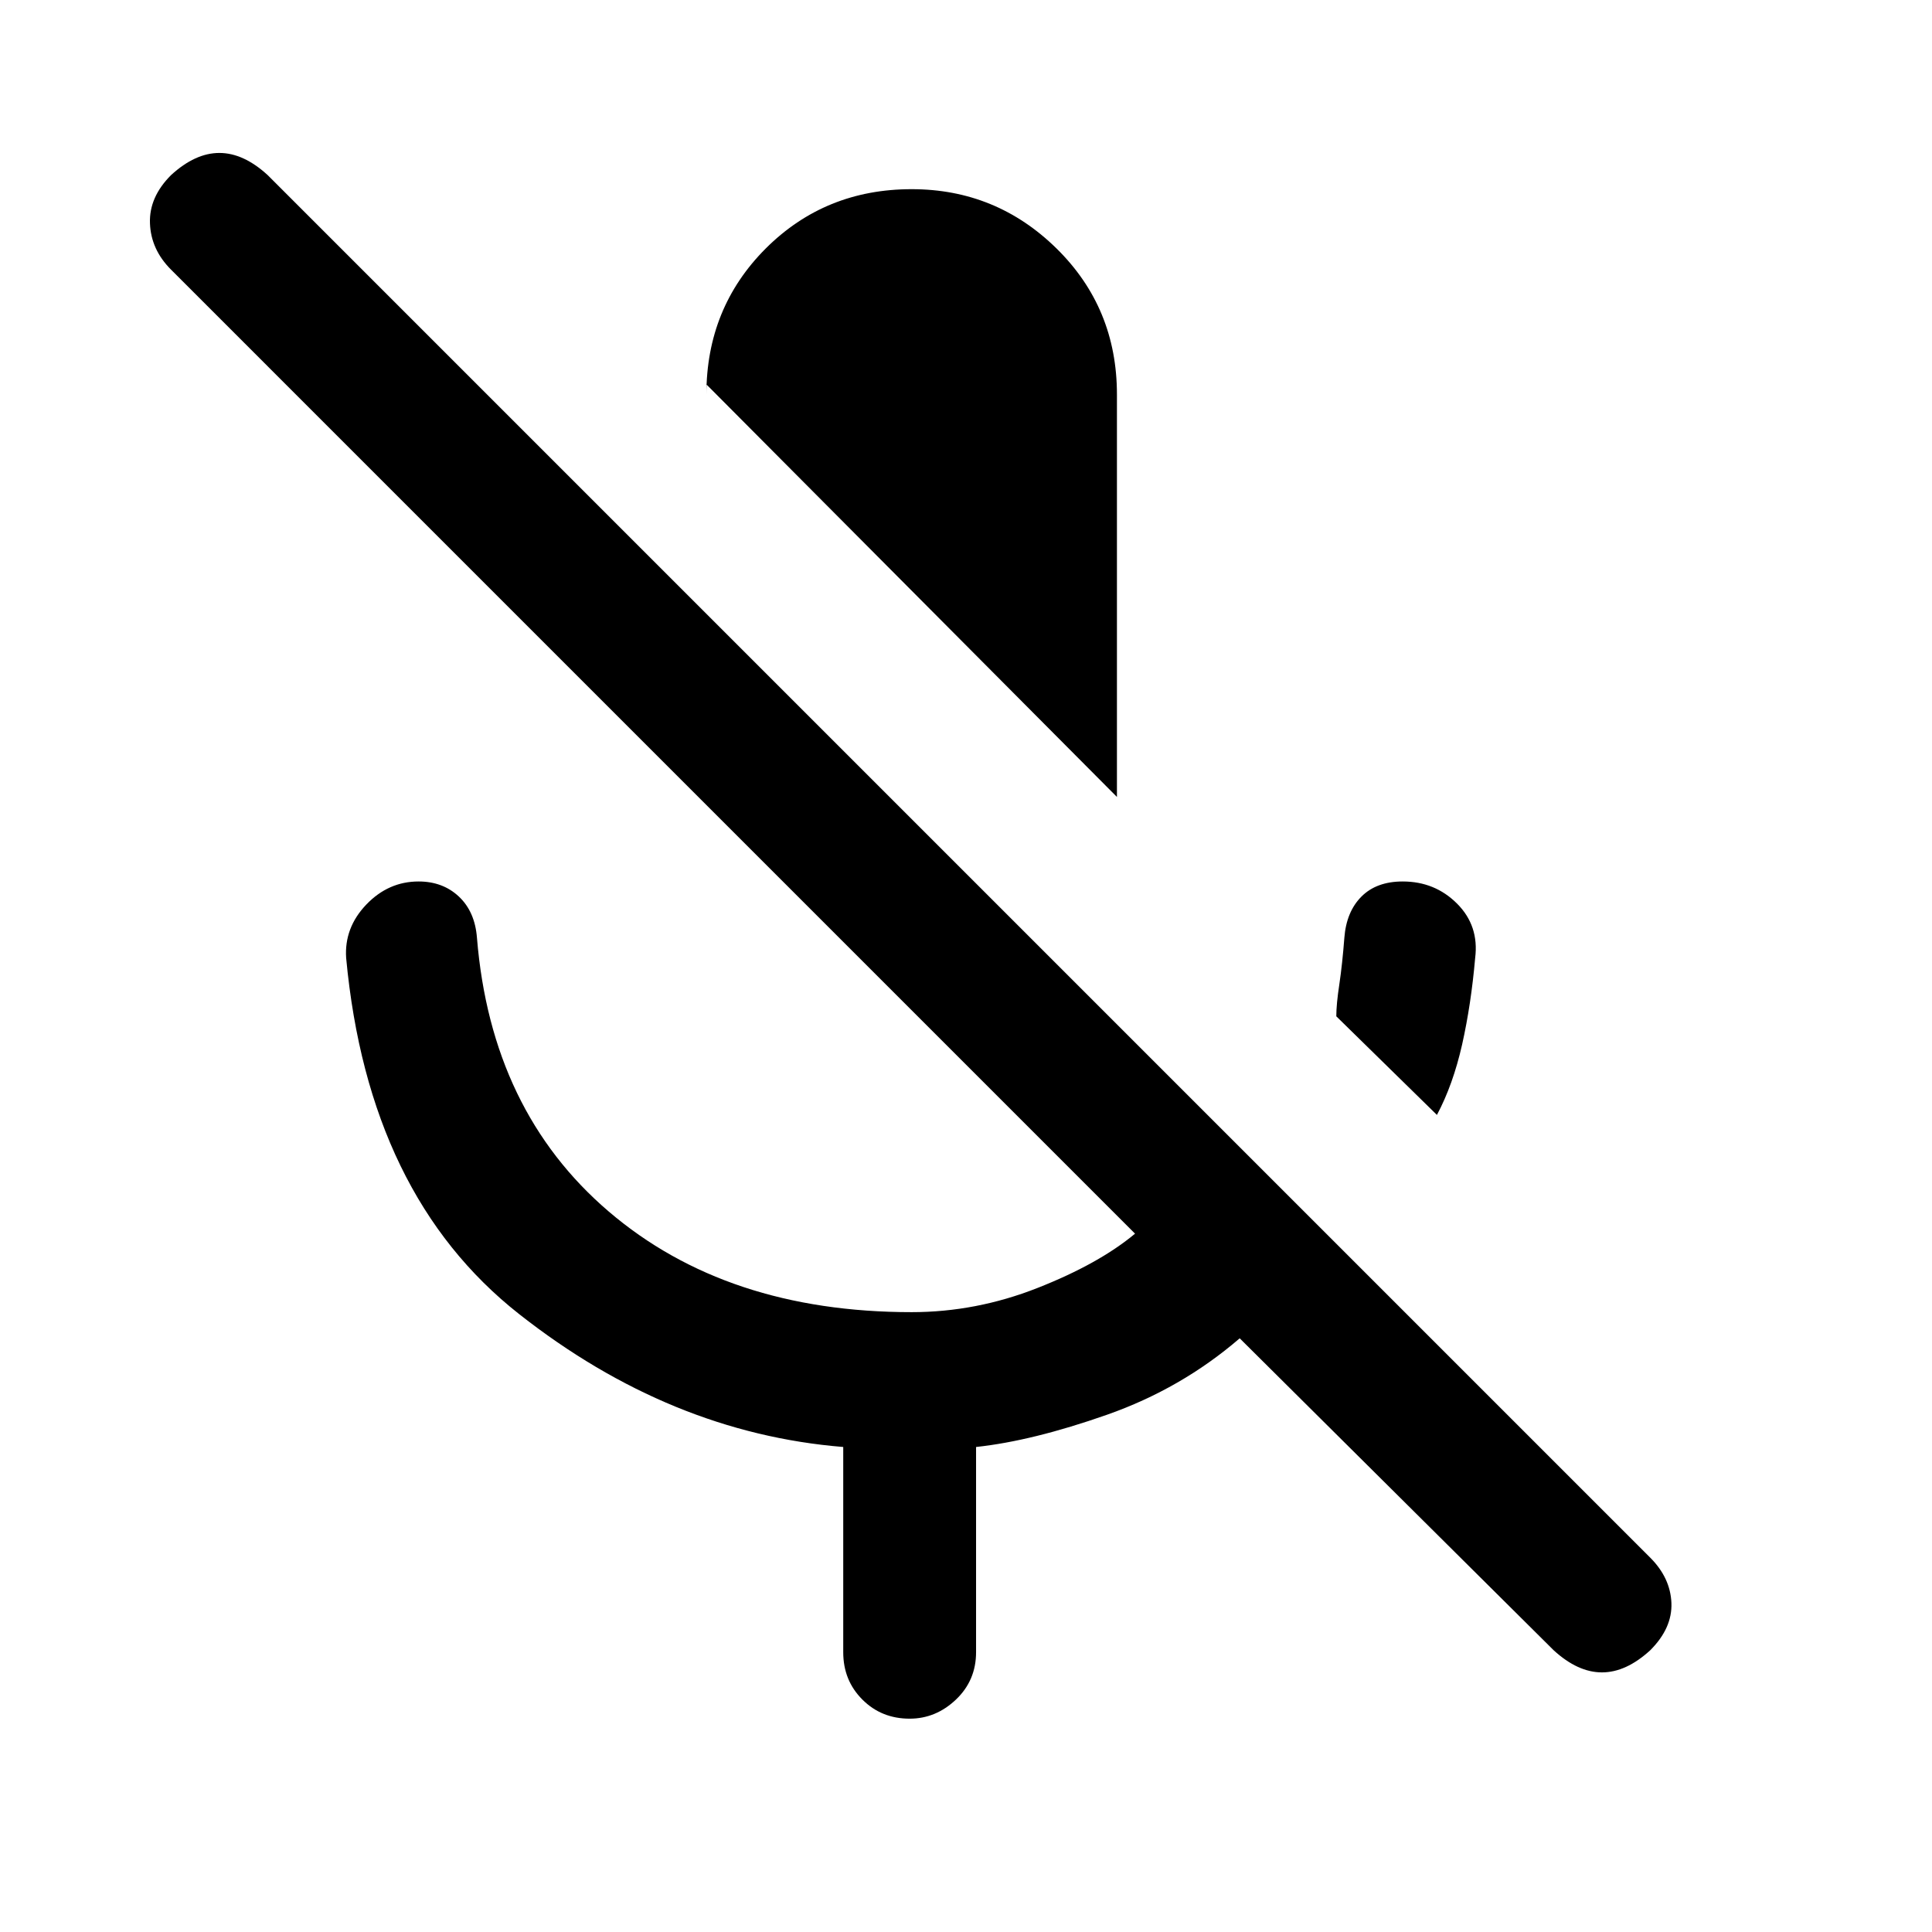 <svg xmlns="http://www.w3.org/2000/svg" height="24" width="24"><path d="M17.85 13.85 16.6 12.625Q16.6 12.475 16.638 12.225Q16.675 11.975 16.7 11.65Q16.725 11.325 16.913 11.137Q17.1 10.95 17.425 10.95Q17.825 10.95 18.1 11.225Q18.375 11.5 18.325 11.9Q18.275 12.475 18.163 12.975Q18.05 13.475 17.85 13.85ZM13.875 9.9 8.775 4.775V4.9Q8.775 3.825 9.512 3.087Q10.25 2.35 11.325 2.35Q12.375 2.35 13.125 3.087Q13.875 3.825 13.875 4.9V9.9Q13.875 9.95 13.875 9.938Q13.875 9.925 13.875 9.9ZM19.3 20.5 15.4 16.625Q14.675 17.25 13.75 17.575Q12.825 17.9 12.125 17.975V20.525Q12.125 20.875 11.875 21.113Q11.625 21.35 11.3 21.35Q10.95 21.35 10.713 21.113Q10.475 20.875 10.475 20.525V17.975Q8.325 17.8 6.45 16.325Q4.575 14.85 4.3 11.9Q4.275 11.525 4.55 11.237Q4.825 10.95 5.2 10.95Q5.5 10.95 5.7 11.137Q5.9 11.325 5.925 11.65Q6.1 13.8 7.562 15.05Q9.025 16.3 11.325 16.3Q12.125 16.3 12.887 16Q13.65 15.7 14.1 15.325L2.125 3.35Q1.875 3.1 1.863 2.775Q1.85 2.45 2.125 2.175Q2.425 1.9 2.725 1.9Q3.025 1.9 3.325 2.175L20.5 19.35Q20.75 19.6 20.763 19.913Q20.775 20.225 20.5 20.5Q20.2 20.775 19.9 20.775Q19.6 20.775 19.3 20.5Z"/></svg>
